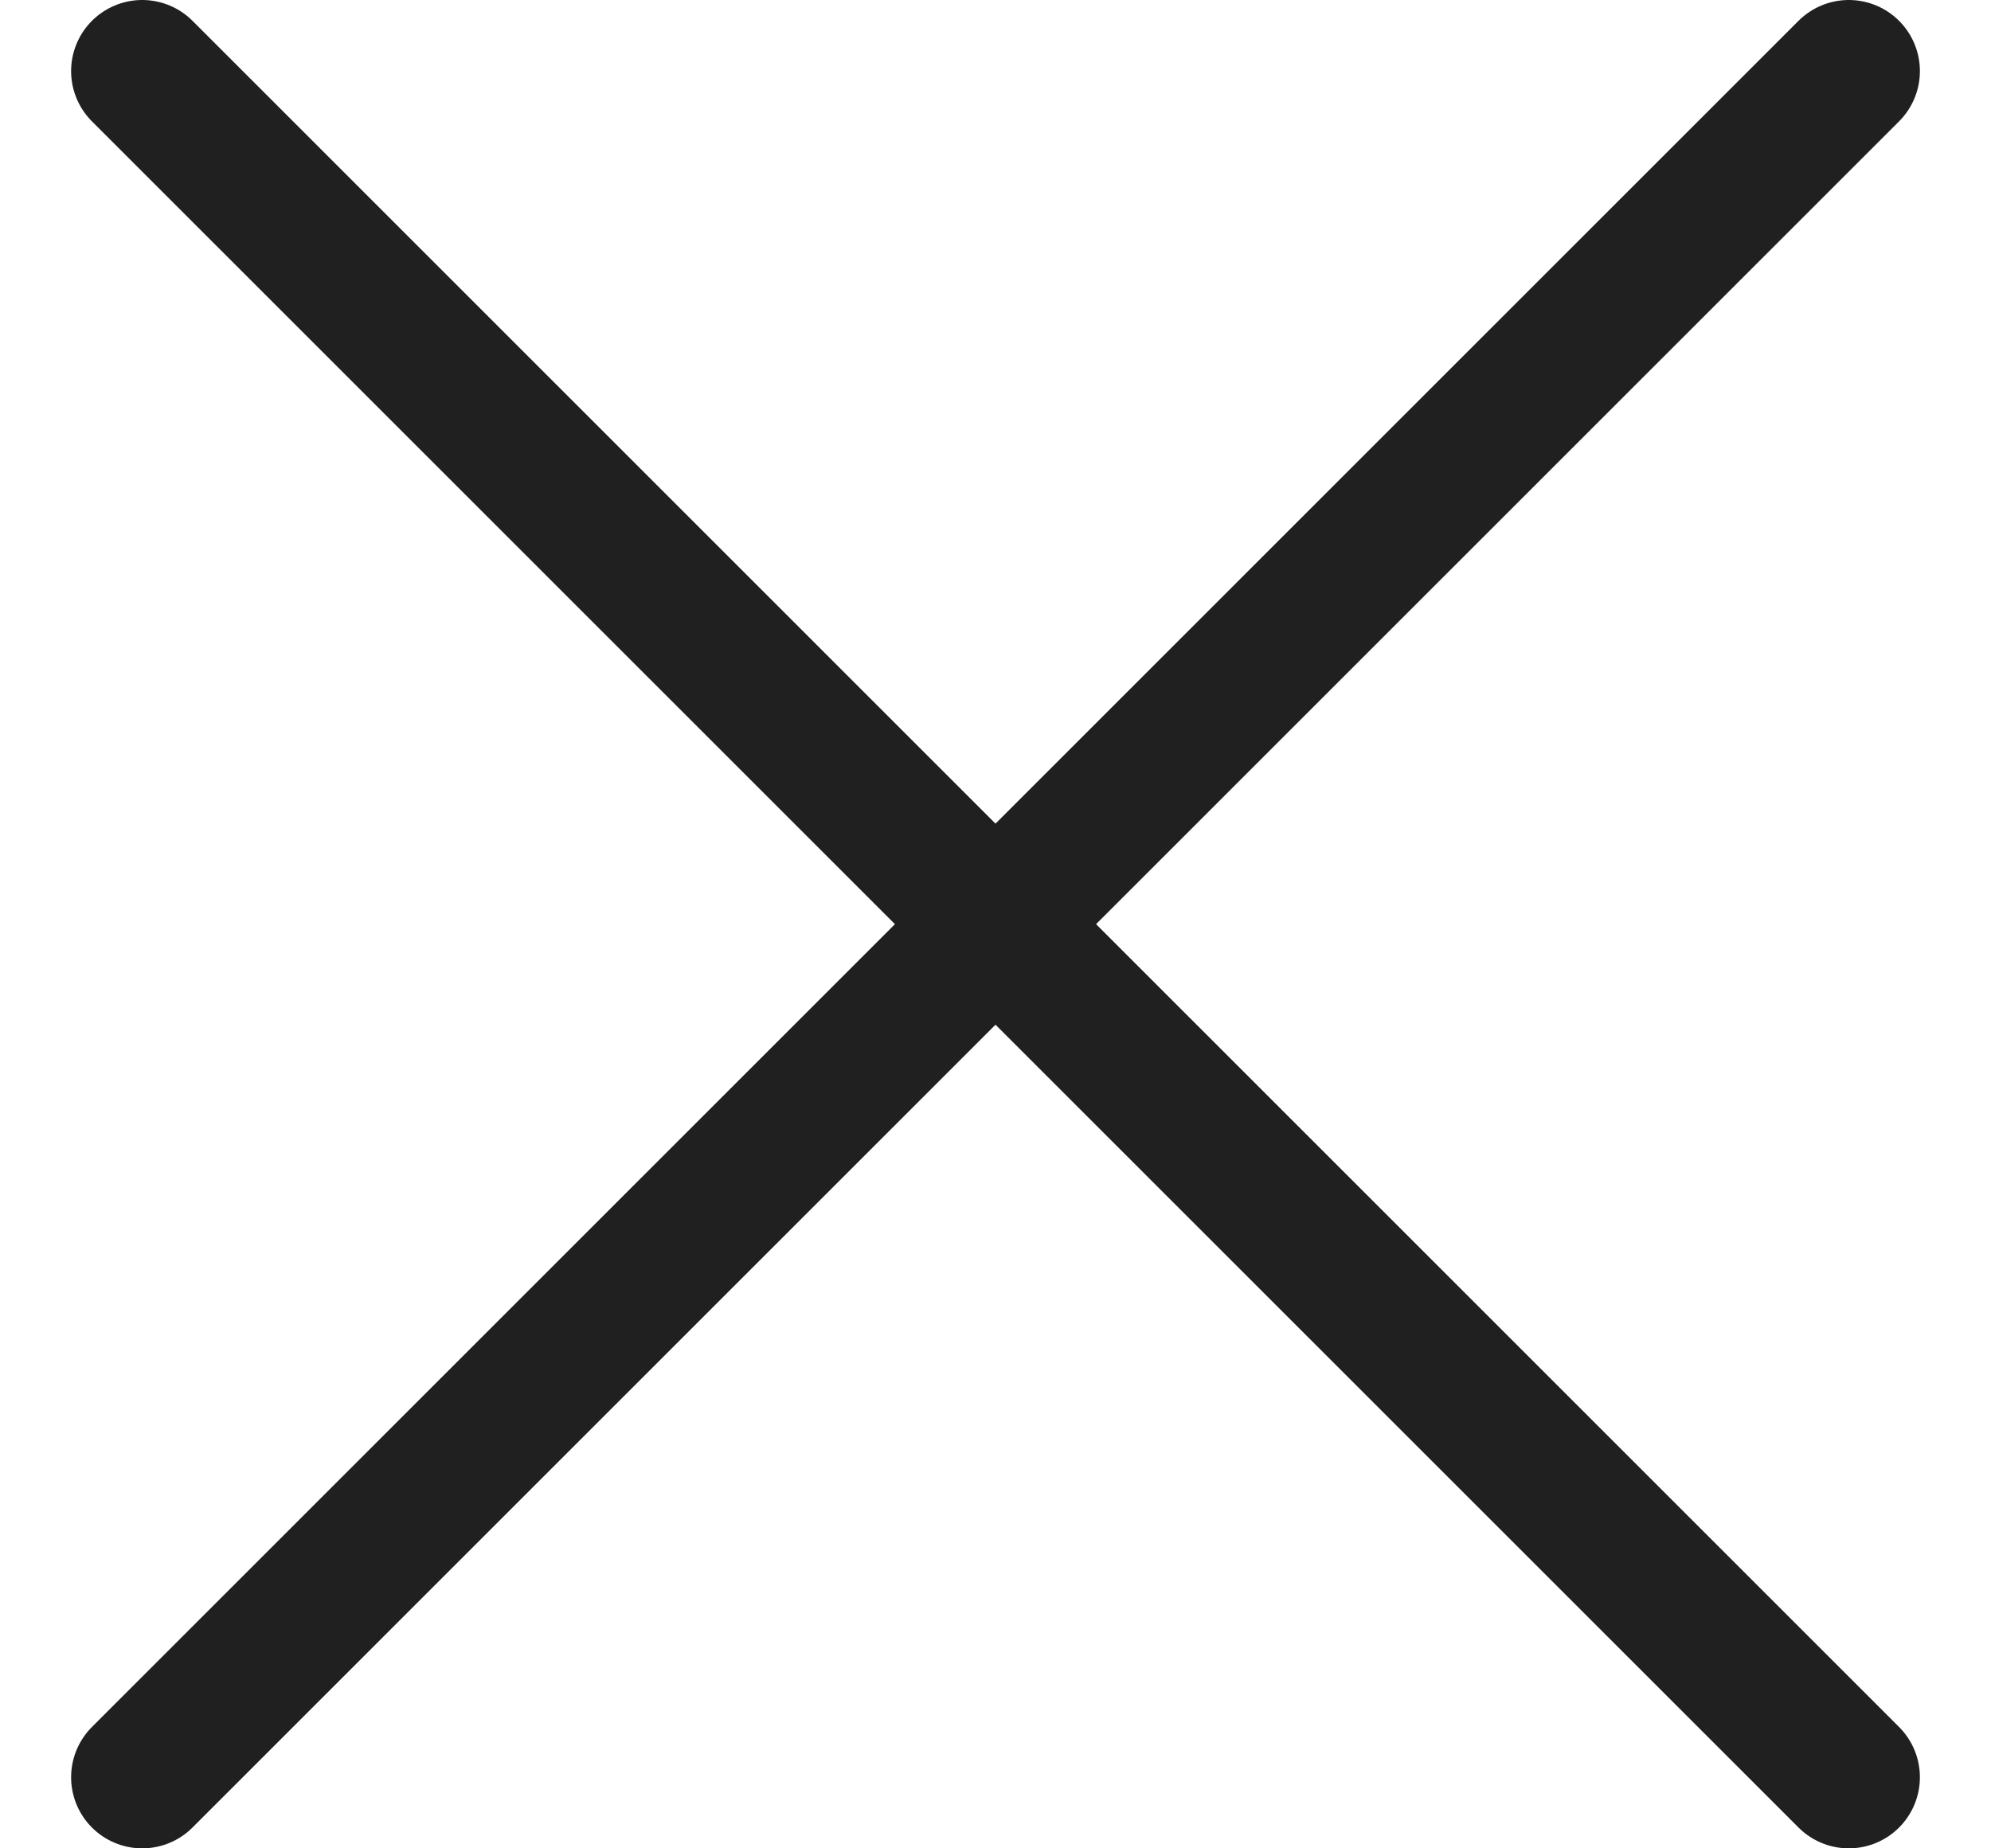 <svg width="14" height="13" viewBox="0 0 14 13" fill="none" xmlns="http://www.w3.org/2000/svg">
<path d="M13 0.5L1 12.5M1 0.5L13 12.5" stroke="#202020" stroke-linecap="round" stroke-linejoin="round"/>
</svg>
